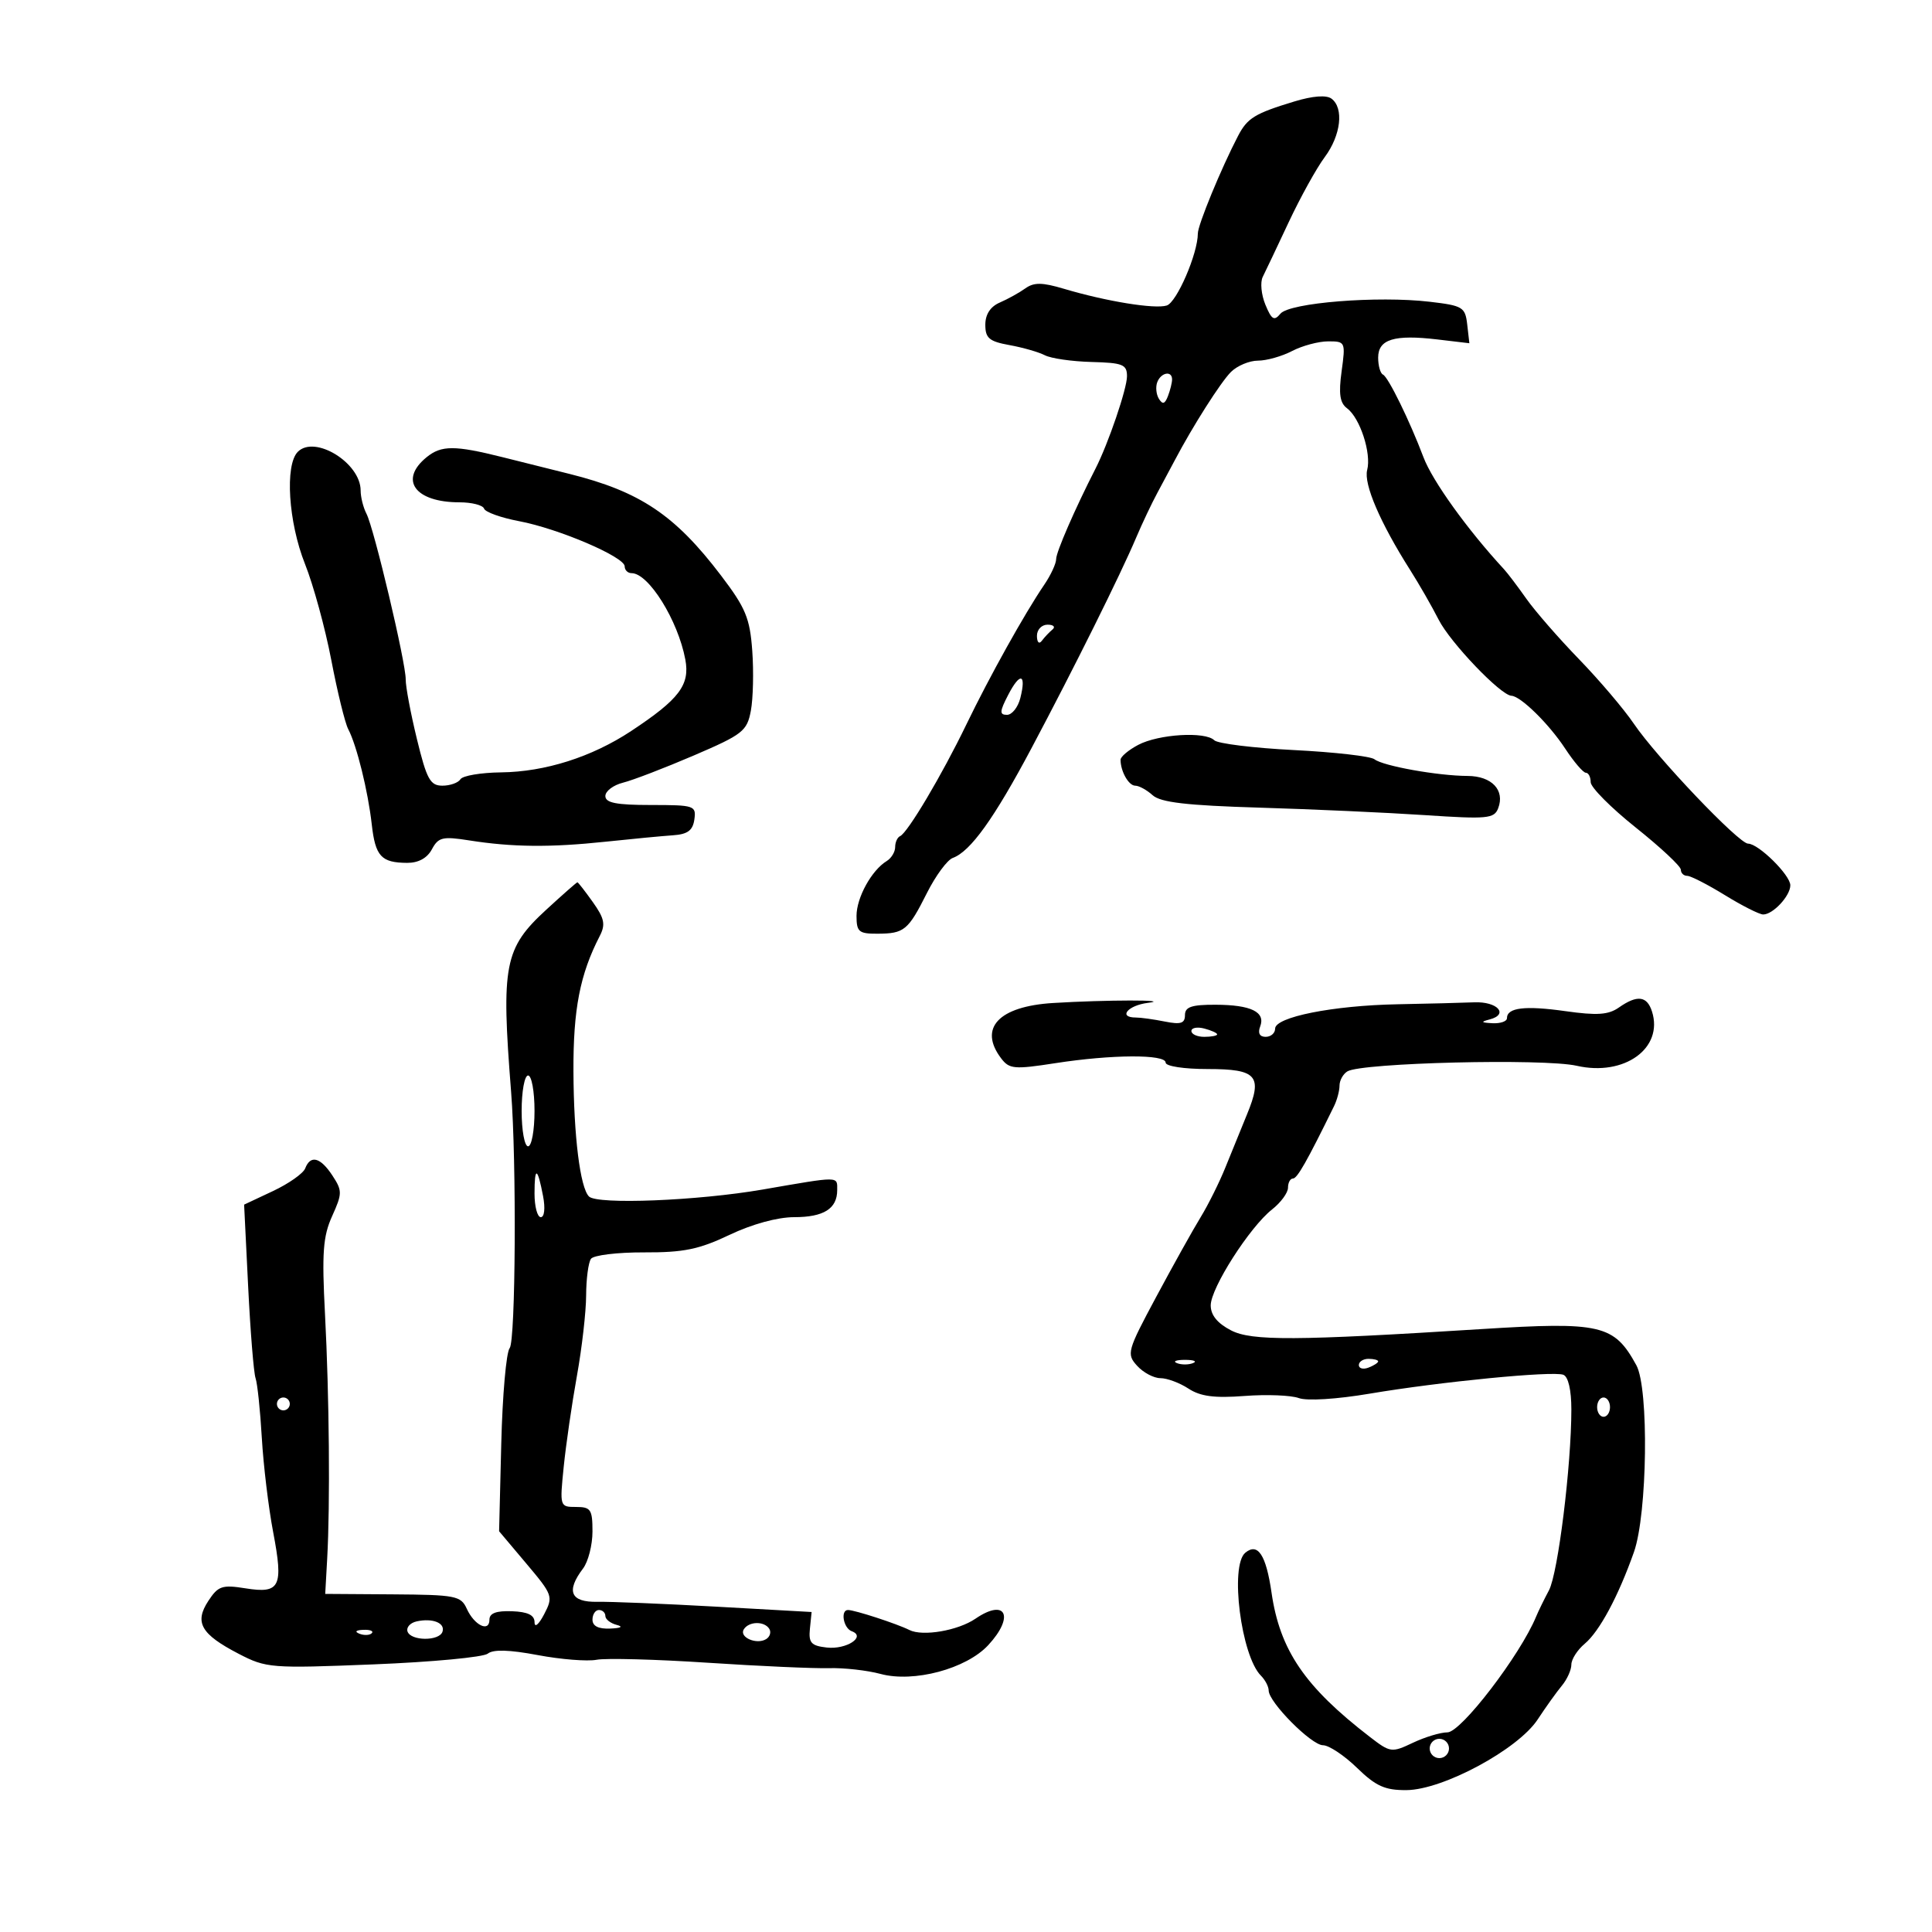 <svg xmlns="http://www.w3.org/2000/svg" width="300" height="300" viewBox="0 0 300 300" version="1.1">
	<path d="M 201 15.752 C 194.846 17.619, 193.696 18.321, 192.247 21.099 C 189.635 26.107, 186 34.927, 186 36.258 C 186 39.373, 182.727 46.951, 181.170 47.441 C 179.311 48.026, 171.770 46.799, 165.207 44.843 C 161.820 43.834, 160.555 43.821, 159.207 44.784 C 158.268 45.456, 156.488 46.443, 155.250 46.978 C 153.783 47.612, 153 48.814, 153 50.430 C 153 52.508, 153.607 53.019, 156.750 53.586 C 158.813 53.959, 161.285 54.668, 162.244 55.163 C 163.203 55.659, 166.465 56.129, 169.494 56.208 C 174.352 56.336, 175 56.597, 174.999 58.427 C 174.999 60.366, 172.096 68.880, 170.110 72.768 C 166.921 79.008, 164 85.720, 164 86.805 C 164 87.507, 163.170 89.300, 162.155 90.790 C 159.107 95.266, 153.649 105.061, 150.056 112.500 C 146.269 120.341, 140.936 129.326, 139.768 129.833 C 139.346 130.017, 139 130.782, 139 131.534 C 139 132.285, 138.410 133.260, 137.690 133.700 C 135.339 135.135, 133 139.385, 133 142.223 C 133 144.693, 133.360 144.998, 136.250 144.985 C 140.422 144.965, 141.004 144.486, 143.945 138.644 C 145.290 135.973, 147.090 133.532, 147.945 133.221 C 150.696 132.218, 154.367 127.101, 160.171 116.175 C 166.751 103.791, 173.986 89.238, 176.415 83.500 C 177.347 81.300, 178.839 78.150, 179.731 76.500 C 180.623 74.850, 181.826 72.600, 182.404 71.500 C 185.200 66.182, 189.564 59.321, 191.150 57.750 C 192.121 56.787, 194.009 56, 195.344 56 C 196.679 56, 199.060 55.328, 200.636 54.506 C 202.211 53.685, 204.729 53.010, 206.231 53.006 C 208.906 53, 208.949 53.095, 208.325 57.649 C 207.844 61.154, 208.052 62.569, 209.168 63.399 C 211.182 64.896, 212.973 70.388, 212.294 72.984 C 211.726 75.155, 214.316 81.181, 218.961 88.500 C 220.357 90.700, 222.351 94.174, 223.391 96.220 C 225.209 99.794, 233.019 107.962, 234.691 108.036 C 236.139 108.100, 240.526 112.413, 243.042 116.243 C 244.394 118.302, 245.838 119.989, 246.250 119.993 C 246.662 119.997, 247 120.656, 247 121.457 C 247 122.259, 250.150 125.428, 254 128.500 C 257.850 131.572, 261 134.516, 261 135.043 C 261 135.569, 261.443 136, 261.985 136 C 262.527 136, 265.164 137.350, 267.846 139 C 270.527 140.650, 273.202 142, 273.789 142 C 275.314 142, 278 139.110, 278 137.469 C 278 135.875, 273.056 131, 271.439 131 C 270.007 131, 257.251 117.607, 253.700 112.375 C 252.161 110.106, 248.322 105.590, 245.171 102.339 C 242.020 99.088, 238.345 94.870, 237.004 92.964 C 235.663 91.059, 234.101 88.997, 233.533 88.383 C 227.880 82.270, 222.426 74.684, 221.036 71 C 218.906 65.357, 215.561 58.527, 214.750 58.167 C 214.338 57.983, 214 56.798, 214 55.533 C 214 52.680, 216.493 51.916, 223.203 52.710 L 228.162 53.298 227.831 50.399 C 227.521 47.685, 227.148 47.459, 222 46.856 C 213.918 45.909, 200.242 47.004, 198.826 48.710 C 197.851 49.885, 197.454 49.647, 196.489 47.313 C 195.849 45.766, 195.664 43.825, 196.076 43 C 196.489 42.175, 198.304 38.350, 200.109 34.500 C 201.915 30.650, 204.429 26.108, 205.696 24.406 C 208.219 21.017, 208.711 16.773, 206.750 15.316 C 205.959 14.729, 203.846 14.889, 201 15.752 M 179.700 59.341 C 179.417 60.078, 179.531 61.241, 179.953 61.925 C 180.526 62.851, 180.885 62.743, 181.361 61.502 C 181.712 60.586, 182 59.423, 182 58.918 C 182 57.512, 180.280 57.827, 179.700 59.341 M 46.247 70.153 C 44.207 72.193, 44.777 81.095, 47.361 87.578 C 48.659 90.835, 50.497 97.550, 51.444 102.500 C 52.391 107.450, 53.573 112.272, 54.070 113.216 C 55.386 115.714, 57.143 122.819, 57.725 128 C 58.283 132.971, 59.193 133.962, 63.215 133.985 C 64.967 133.995, 66.332 133.249, 67.064 131.881 C 68.068 130.004, 68.728 129.846, 72.849 130.496 C 79.547 131.552, 85.461 131.610, 94 130.703 C 98.125 130.265, 102.850 129.815, 104.500 129.703 C 106.773 129.549, 107.577 128.955, 107.820 127.250 C 108.125 125.099, 107.829 125, 101.070 125 C 95.697 125, 94 124.666, 94 123.608 C 94 122.843, 95.237 121.908, 96.750 121.530 C 98.263 121.152, 103.201 119.255, 107.725 117.314 C 115.343 114.045, 115.997 113.531, 116.593 110.358 C 116.946 108.473, 117.044 104.288, 116.811 101.058 C 116.443 95.977, 115.787 94.397, 111.943 89.342 C 104.809 79.961, 99.380 76.324, 88.428 73.588 C 84.618 72.636, 79.925 71.463, 78 70.981 C 70.597 69.129, 68.536 69.131, 66.250 70.990 C 61.908 74.522, 64.439 78, 71.351 78 C 73.266 78, 74.983 78.441, 75.167 78.980 C 75.350 79.520, 77.794 80.395, 80.598 80.926 C 86.745 82.089, 97 86.478, 97 87.945 C 97 88.525, 97.482 89, 98.071 89 C 100.717 89, 105.275 96.323, 106.416 102.406 C 107.158 106.358, 105.480 108.574, 98 113.517 C 91.897 117.550, 84.646 119.854, 77.809 119.934 C 74.679 119.970, 71.840 120.450, 71.500 121 C 71.160 121.550, 69.896 122, 68.691 121.999 C 66.800 121.998, 66.258 121.004, 64.736 114.749 C 63.765 110.762, 62.983 106.600, 62.998 105.500 C 63.031 102.927, 58.085 82.046, 56.901 79.764 C 56.405 78.809, 56 77.190, 56 76.167 C 56 71.884, 48.896 67.504, 46.247 70.153 M 161.015 98.750 C 161.024 99.749, 161.351 100.071, 161.777 99.500 C 162.187 98.950, 162.931 98.162, 163.428 97.750 C 163.926 97.338, 163.583 97, 162.667 97 C 161.740 97, 161.007 97.777, 161.015 98.750 M 156.548 107.907 C 155.212 110.490, 155.182 111, 156.366 111 C 157.145 111, 158.079 109.822, 158.440 108.382 C 159.395 104.579, 158.398 104.329, 156.548 107.907 M 176.750 115.661 C 175.238 116.457, 174 117.498, 174 117.973 C 174 119.779, 175.257 122, 176.278 122 C 176.864 122, 178.079 122.666, 178.979 123.481 C 180.217 124.601, 184.252 125.071, 195.557 125.410 C 203.776 125.656, 215.327 126.179, 221.227 126.571 C 230.969 127.219, 232.016 127.122, 232.636 125.507 C 233.715 122.694, 231.638 120.501, 227.882 120.488 C 223.285 120.471, 214.743 118.940, 213.426 117.898 C 212.836 117.430, 207.211 116.787, 200.926 116.470 C 194.642 116.152, 189.072 115.466, 188.550 114.946 C 187.151 113.553, 179.919 113.991, 176.750 115.661 M 84.832 141.250 C 78.305 147.248, 77.808 149.816, 79.362 169.500 C 80.221 180.371, 80.067 208.214, 79.142 209.331 C 78.610 209.974, 78.022 216.636, 77.837 224.136 L 77.500 237.772 81.736 242.799 C 85.843 247.672, 85.927 247.912, 84.492 250.663 C 83.659 252.260, 83.010 252.806, 83.006 251.912 C 83.002 250.790, 81.972 250.285, 79.500 250.192 C 77.061 250.101, 76 250.497, 76 251.499 C 76 253.522, 73.652 252.390, 72.479 249.802 C 71.570 247.796, 70.754 247.638, 61 247.571 L 50.500 247.500 50.807 242 C 51.279 233.563, 51.128 216.741, 50.466 204.059 C 49.968 194.533, 50.153 191.987, 51.571 188.843 C 53.160 185.319, 53.163 184.897, 51.614 182.533 C 49.755 179.697, 48.209 179.292, 47.390 181.427 C 47.088 182.212, 44.831 183.799, 42.374 184.954 L 37.906 187.054 38.533 199.777 C 38.878 206.775, 39.396 213.175, 39.683 214 C 39.971 214.825, 40.408 218.991, 40.654 223.258 C 40.901 227.525, 41.695 234.120, 42.418 237.915 C 44.036 246.408, 43.501 247.496, 38.130 246.637 C 34.488 246.054, 33.874 246.262, 32.347 248.594 C 30.154 251.939, 31.201 253.760, 37.063 256.802 C 41.347 259.025, 42.070 259.082, 58 258.444 C 67.075 258.080, 75.058 257.330, 75.741 256.776 C 76.579 256.097, 79.099 256.170, 83.500 257 C 87.085 257.676, 91.198 258.004, 92.642 257.728 C 94.085 257.452, 101.843 257.659, 109.883 258.188 C 117.922 258.717, 126.402 259.096, 128.727 259.030 C 131.051 258.964, 134.655 259.368, 136.734 259.928 C 141.893 261.318, 150.040 259.139, 153.452 255.457 C 157.583 251, 156.196 248.120, 151.473 251.348 C 148.756 253.205, 143.273 254.144, 141.209 253.106 C 139.291 252.140, 132.723 250, 131.679 250 C 130.471 250, 130.960 252.819, 132.250 253.292 C 134.552 254.136, 131.430 256.178, 128.372 255.828 C 125.948 255.551, 125.541 255.096, 125.763 252.906 L 126.027 250.312 111.263 249.484 C 103.144 249.029, 94.813 248.689, 92.750 248.729 C 88.595 248.808, 87.859 247.092, 90.532 243.559 C 91.339 242.491, 92 239.904, 92 237.809 C 92 234.393, 91.737 234, 89.450 234 C 86.922 234, 86.906 233.948, 87.534 227.750 C 87.883 224.313, 88.805 217.963, 89.584 213.640 C 90.363 209.316, 91.007 203.691, 91.015 201.140 C 91.024 198.588, 91.361 196.037, 91.765 195.470 C 92.169 194.904, 95.875 194.454, 100 194.470 C 106.154 194.495, 108.537 194.006, 113.277 191.750 C 116.785 190.081, 120.733 189, 123.327 189 C 127.909 189, 130 187.684, 130 184.800 C 130 182.612, 130.547 182.616, 118.413 184.713 C 108.325 186.456, 92.744 187.078, 91.456 185.790 C 90.083 184.416, 89.087 176.397, 89.044 166.376 C 89.002 156.720, 90.056 151.297, 93.133 145.331 C 94.049 143.553, 93.855 142.605, 92.058 140.081 C 90.851 138.386, 89.772 137, 89.660 137 C 89.548 137, 87.375 138.912, 84.832 141.250 M 163.516 155.746 C 155.069 156.265, 151.900 159.645, 155.457 164.339 C 156.724 166.011, 157.483 166.079, 163.867 165.089 C 172.642 163.727, 181 163.684, 181 165 C 181 165.565, 183.844 166, 187.531 166 C 195.202 166, 196.106 167.046, 193.628 173.054 C 192.732 175.224, 191.231 178.912, 190.291 181.250 C 189.350 183.588, 187.617 187.075, 186.438 189 C 185.259 190.925, 182.165 196.472, 179.562 201.328 C 175.026 209.791, 174.902 210.235, 176.570 212.078 C 177.527 213.135, 179.156 214, 180.190 214 C 181.224 214, 183.183 214.729, 184.542 215.620 C 186.398 216.836, 188.570 217.121, 193.257 216.765 C 196.691 216.504, 200.481 216.653, 201.681 217.094 C 202.945 217.560, 207.570 217.271, 212.681 216.407 C 223.653 214.553, 241.080 212.852, 242.750 213.473 C 243.518 213.758, 244 215.837, 244 218.863 C 244 227.579, 241.928 244.306, 240.522 246.942 C 239.771 248.349, 238.879 250.175, 238.539 251 C 236.076 256.982, 226.874 269, 224.756 269 C 223.682 269, 221.270 269.727, 219.397 270.616 C 216.101 272.180, 215.889 272.152, 212.746 269.733 C 202.612 261.933, 198.738 256.252, 197.441 247.288 C 196.594 241.438, 195.313 239.495, 193.367 241.110 C 190.939 243.125, 192.720 257.120, 195.796 260.196 C 196.458 260.858, 197 261.897, 197 262.505 C 197 264.316, 203.636 271, 205.434 271 C 206.350 271, 208.721 272.575, 210.703 274.500 C 213.651 277.363, 215.052 277.994, 218.403 277.968 C 224.059 277.925, 235.711 271.649, 238.767 267 C 240.032 265.075, 241.727 262.707, 242.534 261.739 C 243.340 260.770, 244 259.303, 244 258.479 C 244 257.655, 244.934 256.197, 246.075 255.240 C 248.372 253.314, 251.292 247.873, 253.719 241 C 255.808 235.083, 256.062 215.593, 254.096 212 C 250.640 205.682, 248.619 205.211, 230 206.382 C 201.158 208.197, 194.349 208.232, 191.161 206.583 C 189.036 205.484, 188 204.212, 188 202.702 C 188 200.006, 194.059 190.528, 197.526 187.801 C 198.887 186.731, 200 185.213, 200 184.427 C 200 183.642, 200.347 183, 200.771 183 C 201.432 183, 202.940 180.343, 207.148 171.764 C 207.617 170.809, 208 169.373, 208 168.573 C 208 167.773, 208.546 166.780, 209.214 166.368 C 211.393 165.021, 239.703 164.328, 244.848 165.496 C 252.231 167.172, 258.331 162.770, 256.523 157.072 C 255.749 154.635, 254.230 154.450, 251.380 156.446 C 249.752 157.586, 247.993 157.706, 243.073 157.010 C 236.787 156.122, 234 156.459, 234 158.107 C 234 158.598, 232.988 158.948, 231.750 158.884 C 229.972 158.792, 229.879 158.670, 231.305 158.300 C 234.346 157.512, 232.522 155.491, 228.905 155.640 C 227.032 155.717, 221.675 155.854, 217 155.943 C 206.976 156.135, 198 157.923, 198 159.727 C 198 160.427, 197.339 161, 196.531 161 C 195.596 161, 195.286 160.419, 195.677 159.399 C 196.543 157.143, 194.270 156.033, 188.750 156.015 C 185.026 156.003, 184 156.351, 184 157.625 C 184 158.912, 183.349 159.120, 180.875 158.625 C 179.156 158.281, 177.131 158, 176.375 158 C 173.564 158, 175.119 156.112, 178.250 155.723 C 182.252 155.227, 171.701 155.243, 163.516 155.746 M 185 160.094 C 185 160.592, 185.900 161, 187 161 C 188.100 161, 189 160.827, 189 160.617 C 189 160.406, 188.100 159.998, 187 159.710 C 185.900 159.423, 185 159.595, 185 160.094 M 81 172.500 C 81 175.525, 81.450 178, 82 178 C 82.550 178, 83 175.525, 83 172.500 C 83 169.475, 82.550 167, 82 167 C 81.450 167, 81 169.475, 81 172.500 M 83 185.333 C 83 187.350, 83.439 189, 83.975 189 C 84.535 189, 84.687 187.617, 84.331 185.750 C 83.464 181.193, 83 181.048, 83 185.333 M 182.750 211.662 C 183.438 211.940, 184.563 211.940, 185.250 211.662 C 185.938 211.385, 185.375 211.158, 184 211.158 C 182.625 211.158, 182.063 211.385, 182.750 211.662 M 211 211.969 C 211 212.501, 211.675 212.678, 212.500 212.362 C 213.325 212.045, 214 211.609, 214 211.393 C 214 211.177, 213.325 211, 212.500 211 C 211.675 211, 211 211.436, 211 211.969 M 43 218 C 43 218.550, 43.450 219, 44 219 C 44.550 219, 45 218.550, 45 218 C 45 217.450, 44.550 217, 44 217 C 43.450 217, 43 217.450, 43 218 M 248 218.500 C 248 219.325, 248.450 220, 249 220 C 249.550 220, 250 219.325, 250 218.500 C 250 217.675, 249.550 217, 249 217 C 248.450 217, 248 217.675, 248 218.500 M 92 251.500 C 92 252.498, 92.921 252.961, 94.750 252.884 C 96.442 252.813, 96.827 252.592, 95.750 252.311 C 94.787 252.059, 94 251.436, 94 250.927 C 94 250.417, 93.550 250, 93 250 C 92.450 250, 92 250.675, 92 251.500 M 64.695 251.769 C 63.702 251.988, 63.064 252.693, 63.278 253.334 C 63.776 254.828, 68.213 254.860, 68.709 253.373 C 69.162 252.015, 67.174 251.220, 64.695 251.769 M 115.496 253.007 C 114.736 254.236, 117.488 255.434, 118.968 254.520 C 119.554 254.158, 119.774 253.443, 119.457 252.931 C 118.694 251.696, 116.277 251.742, 115.496 253.007 M 55.813 253.683 C 56.534 253.972, 57.397 253.936, 57.729 253.604 C 58.061 253.272, 57.471 253.036, 56.417 253.079 C 55.252 253.127, 55.015 253.364, 55.813 253.683 M 222 271.500 C 222 272.325, 222.675 273, 223.500 273 C 224.325 273, 225 272.325, 225 271.500 C 225 270.675, 224.325 270, 223.500 270 C 222.675 270, 222 270.675, 222 271.500" stroke="none" fill="black" fill-rule="evenodd"/>
</svg>